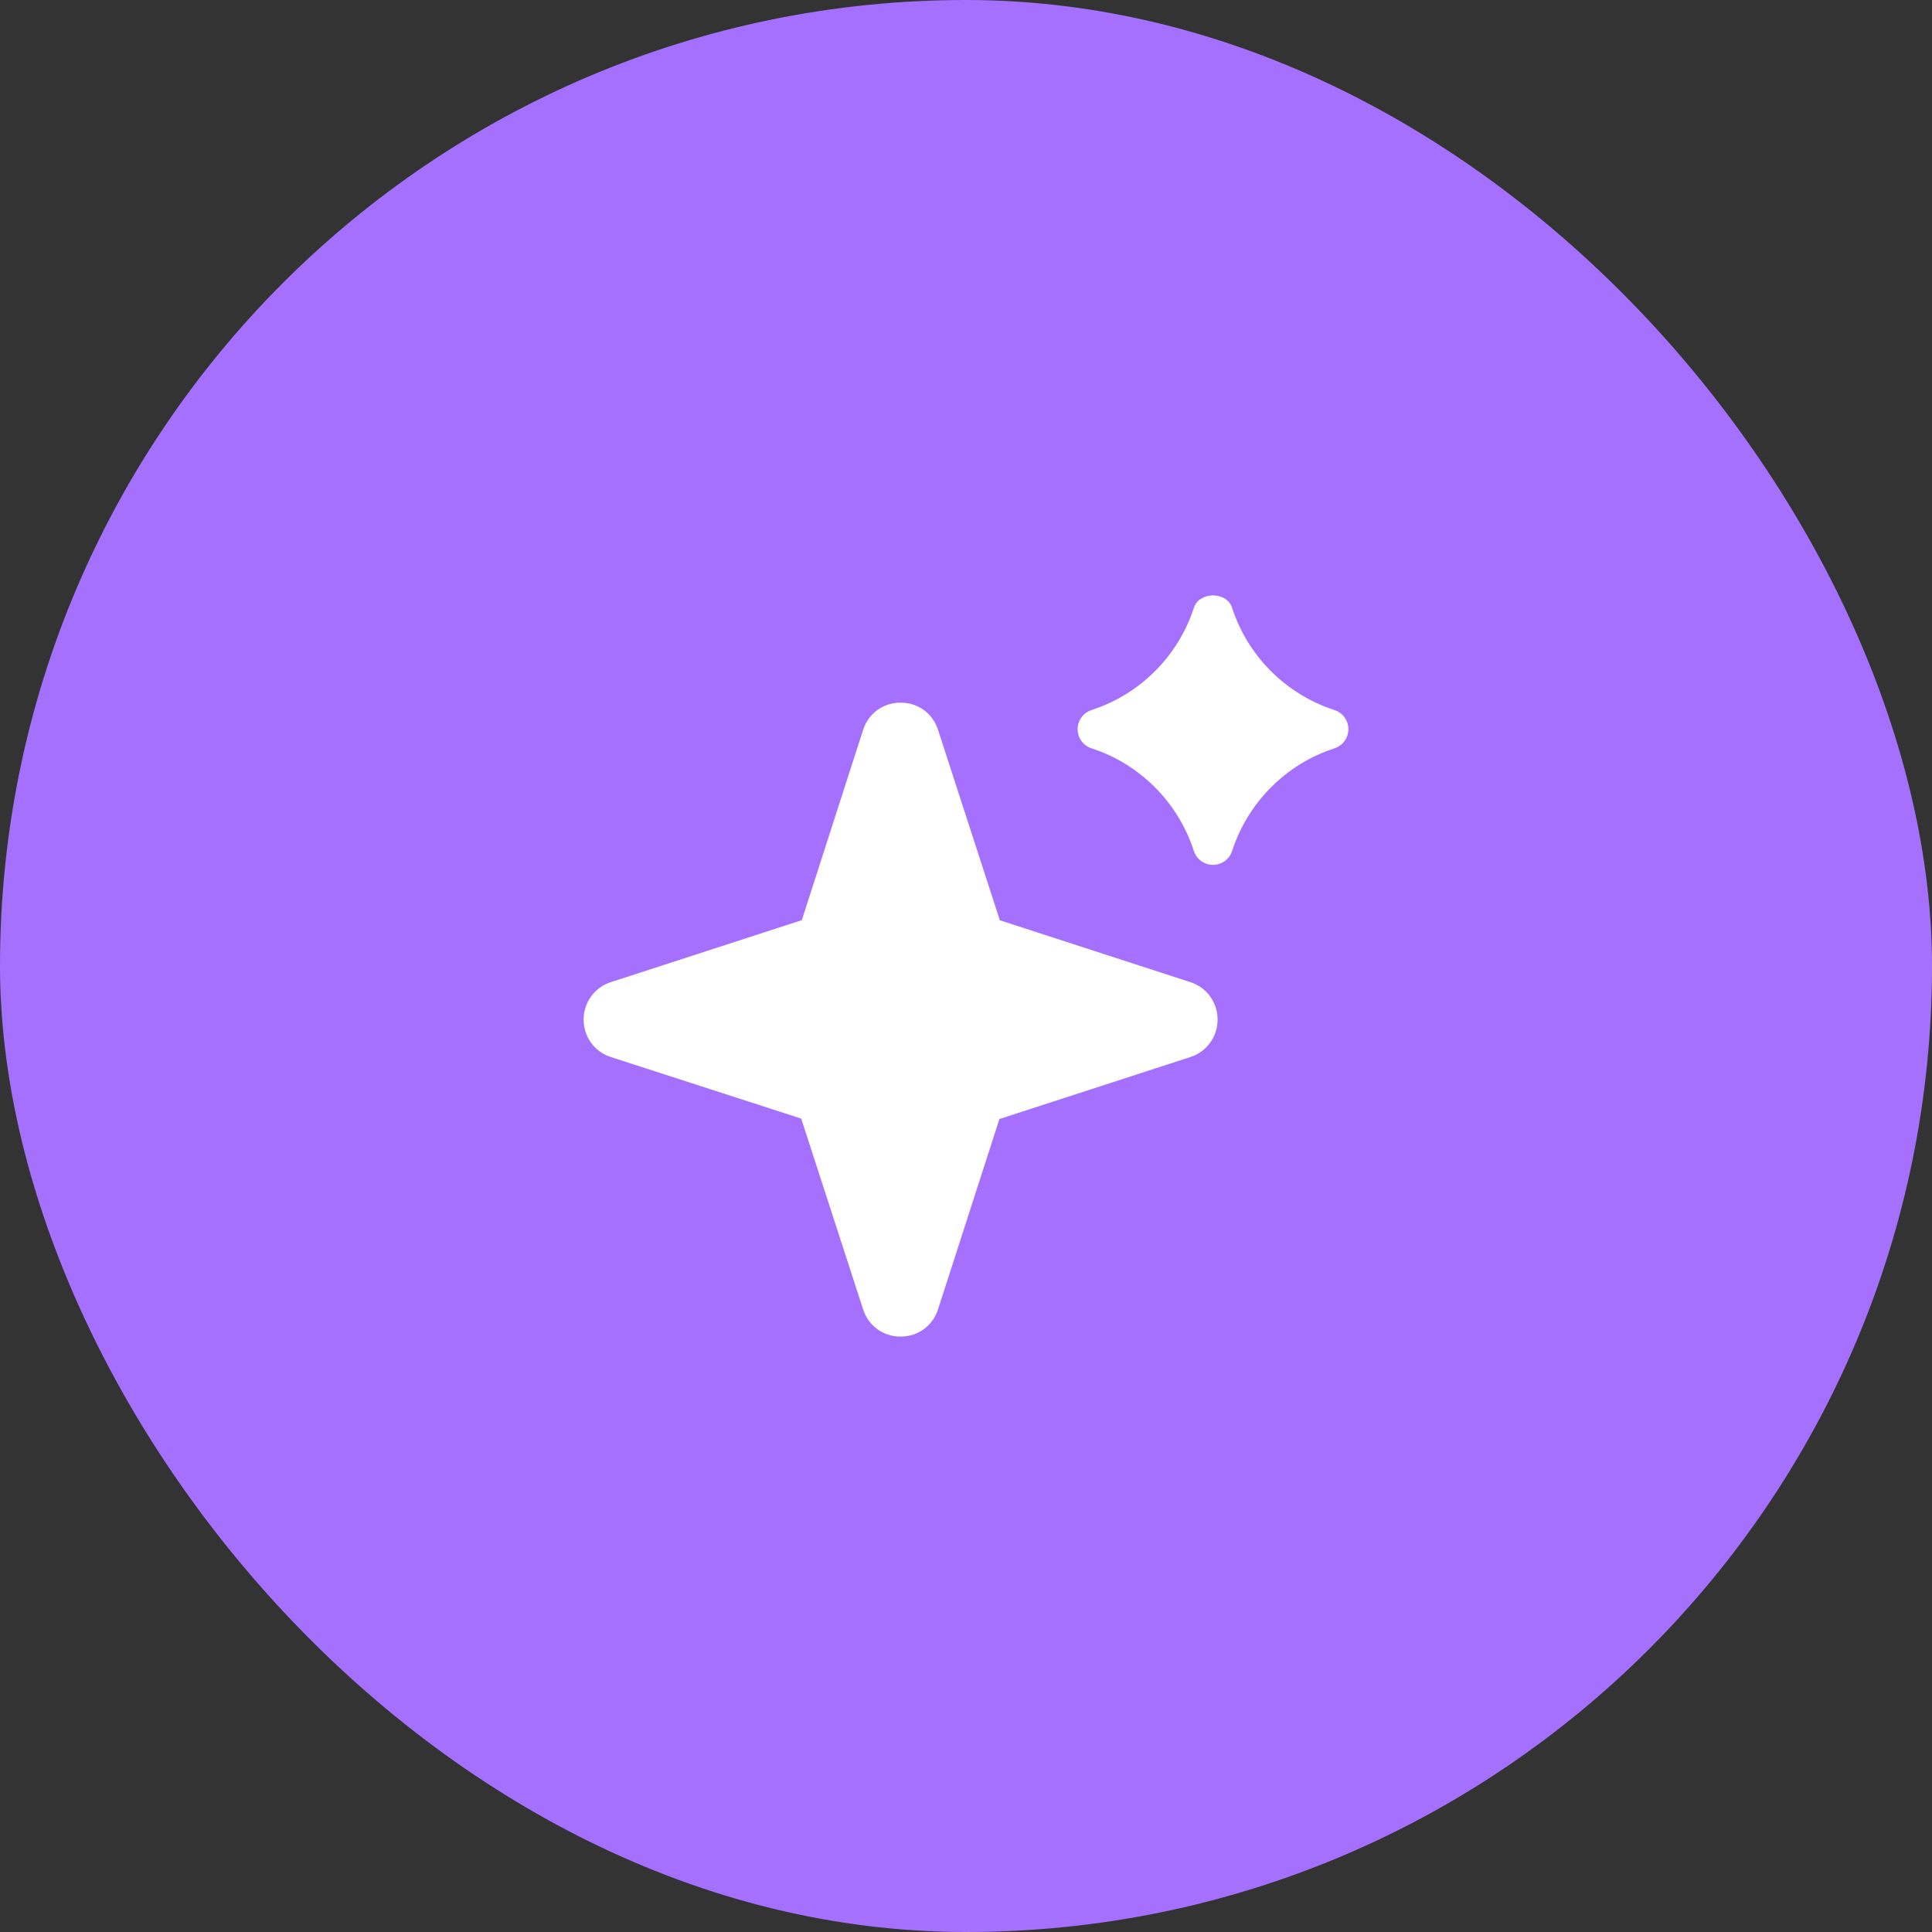 <svg width="48" height="48" viewBox="0 0 48 48" fill="none" xmlns="http://www.w3.org/2000/svg">
<rect x="0" y="0" width="48" height="48" fill="#333333" stroke="none"/>
<rect width="48" height="48" rx="24" fill="#A670FF"/>
<path fill-rule="evenodd" clip-rule="evenodd" d="M33.154 17.641C31.951 17.251 31.001 16.303 30.612 15.102C30.479 14.69 29.794 14.69 29.661 15.102C29.272 16.303 28.322 17.251 27.119 17.641C26.913 17.708 26.773 17.9 26.773 18.117C26.773 18.333 26.913 18.525 27.119 18.592C28.32 18.981 29.27 19.934 29.661 21.141C29.727 21.347 29.92 21.487 30.136 21.487C30.353 21.487 30.546 21.347 30.612 21.141C31.003 19.934 31.953 18.981 33.154 18.592C33.36 18.525 33.5 18.333 33.5 18.117C33.5 17.9 33.36 17.708 33.154 17.641Z" fill="white"/>
<path fill-rule="evenodd" clip-rule="evenodd" d="M29.574 24.401L24.841 22.864L23.305 18.132C23.173 17.722 22.807 17.457 22.375 17.457C21.942 17.457 21.577 17.722 21.444 18.132L19.921 22.861L15.179 24.4C14.773 24.529 14.5 24.903 14.5 25.332C14.5 25.76 14.773 26.134 15.177 26.262L19.906 27.791L21.444 32.531C21.577 32.941 21.942 33.207 22.375 33.207C22.807 33.207 23.173 32.941 23.305 32.531L24.83 27.802L29.571 26.263C29.977 26.134 30.251 25.76 30.251 25.332C30.251 24.903 29.977 24.529 29.574 24.401Z" fill="white"/>
</svg>

